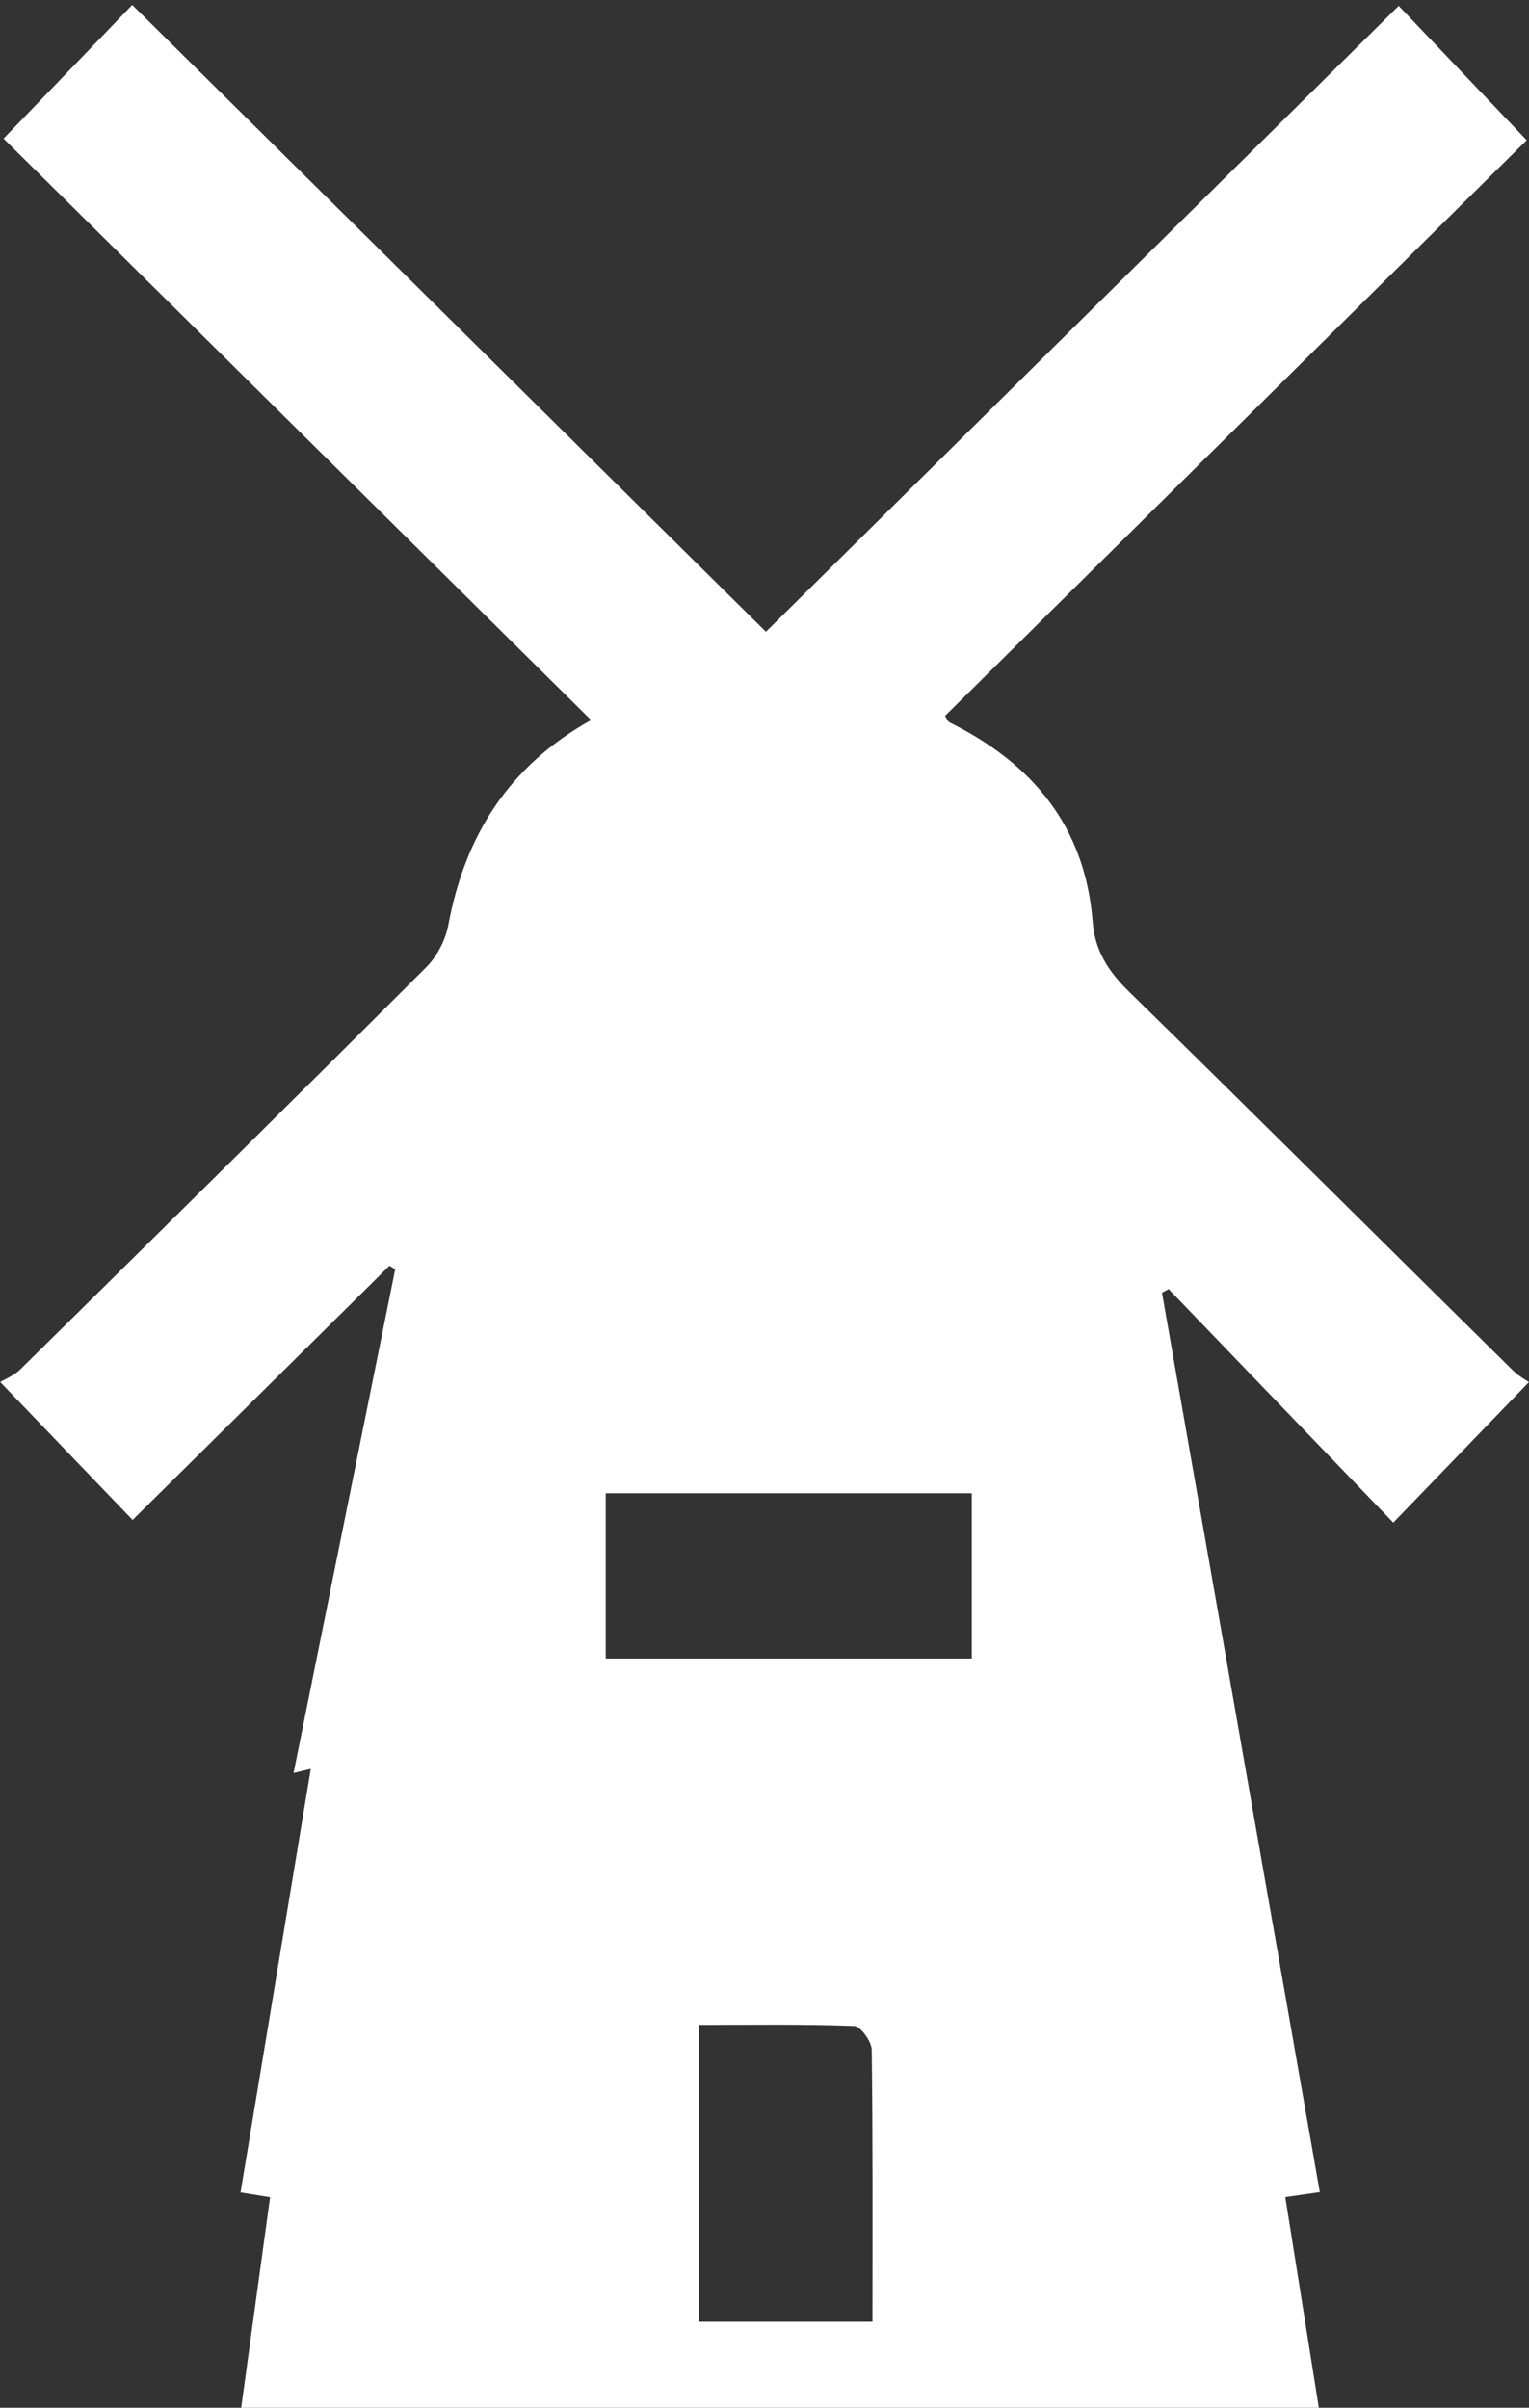 <svg xmlns="http://www.w3.org/2000/svg" viewBox="0 0 27.95 44" enable-background="new 0 0 27.95 44"><rect x="0" y="0" width="27.95" height="44" fill="#333333" stroke="none"/><path fill="#fff" d="m2.415.088c3.874 3.831 7.714 7.629 11.586 11.457 3.87-3.828 7.712-7.625 11.567-11.438.779.818 1.539 1.613 2.34 2.455-3.492 3.455-7.06 6.984-10.633 10.521.037.053.051.104.082.118 1.518.751 2.48 1.905 2.617 3.642.041.531.287.91.664 1.278 2.35 2.297 4.676 4.617 7.02 6.925.105.105.244.178.291.211-.834.864-1.607 1.664-2.48 2.568-1.367-1.42-2.736-2.844-4.107-4.268-.041.022-.08.045-.121.067.961 5.47 1.92 10.938 2.885 16.435-.215.031-.389.057-.631.091.209 1.308.414 2.599.627 3.937h-19.725c.181-1.32.359-2.615.54-3.935-.192-.031-.35-.058-.54-.087.428-2.579.853-5.139 1.284-7.74-.122.029-.198.048-.315.075.622-3.078 1.24-6.142 1.858-9.204-.035-.021-.07-.044-.104-.066-1.558 1.543-3.117 3.084-4.696 4.646-.793-.825-1.556-1.62-2.42-2.52.082-.051.249-.115.365-.229 2.481-2.445 4.96-4.891 7.424-7.354.197-.197.35-.494.402-.769.303-1.624 1.095-2.899 2.61-3.745-3.61-3.571-7.189-7.112-10.74-10.626.784-.814 1.548-1.607 2.354-2.445m13.53 42.34c0-1.723.008-3.346-.014-4.968-.002-.153-.203-.431-.32-.437-.945-.035-1.891-.019-2.839-.019v5.424h3.173zm-4.876-12.12h6.69v-3.02h-6.69v3.02"/></svg>